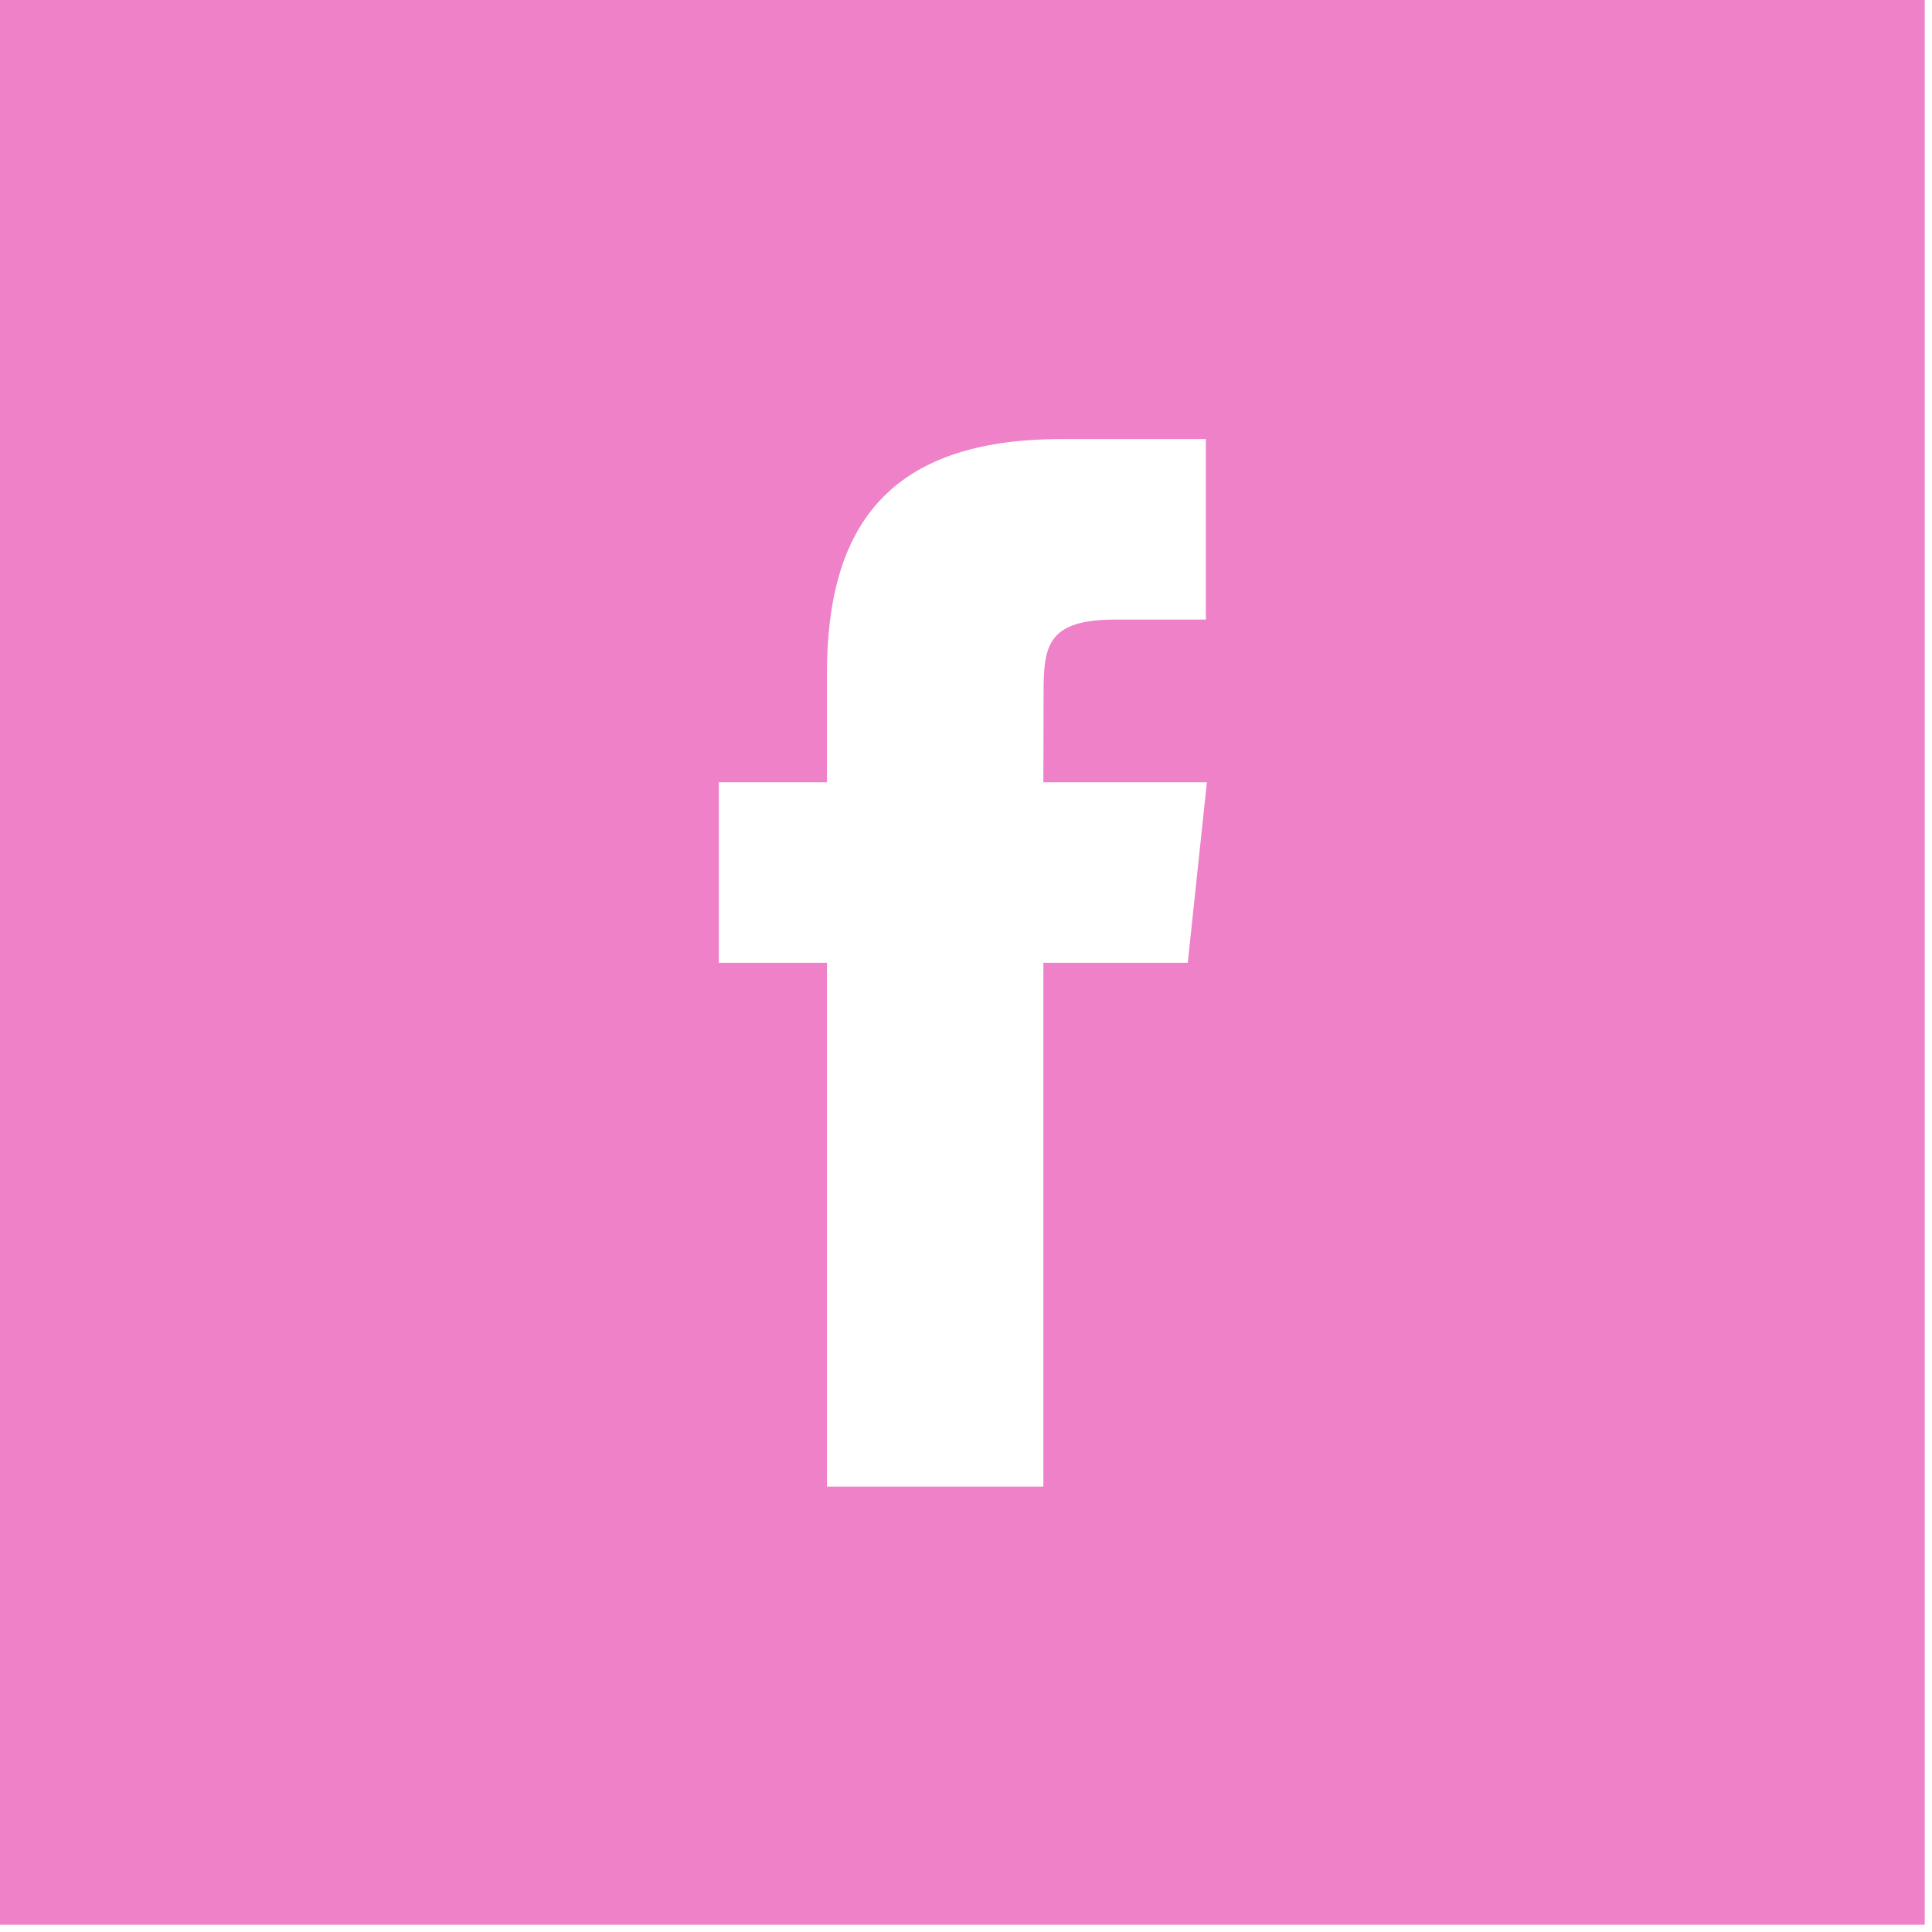 <?xml version="1.0" encoding="UTF-8" standalone="no"?>
<!DOCTYPE svg PUBLIC "-//W3C//DTD SVG 1.1//EN" "http://www.w3.org/Graphics/SVG/1.1/DTD/svg11.dtd">
<svg width="100%" height="100%" viewBox="0 0 250 250" version="1.1" xmlns="http://www.w3.org/2000/svg" xmlns:xlink="http://www.w3.org/1999/xlink" xml:space="preserve" xmlns:serif="http://www.serif.com/" style="fill-rule:evenodd;clip-rule:evenodd;stroke-linejoin:round;stroke-miterlimit:2;">
    <g id="Artboard1" transform="matrix(0.071,0,0,0.071,0,0)">
        <rect x="0" y="0" width="3507.87" height="3507.87" style="fill:none;"/>
        <clipPath id="_clip1">
            <rect x="0" y="0" width="3507.87" height="3507.87"/>
        </clipPath>
        <g clip-path="url(#_clip1)">
            <g transform="matrix(58.494,0,0,58.494,-175.482,-233.976)">
                <path d="M28.765,50.319L35.509,50.319L35.509,33.998L40.008,33.998L40.604,28.374L35.509,28.374L35.516,25.558C35.516,24.092 35.656,23.305 37.76,23.305L40.572,23.305L40.572,17.68L36.072,17.68C30.667,17.68 28.765,20.409 28.765,24.997L28.765,28.374L25.396,28.374L25.396,33.999L28.765,33.999L28.765,50.319ZM3,4L63,4L63,64L3,64L3,4Z" style="fill:rgb(238,129,200);"/>
            </g>
        </g>
    </g>
</svg>

